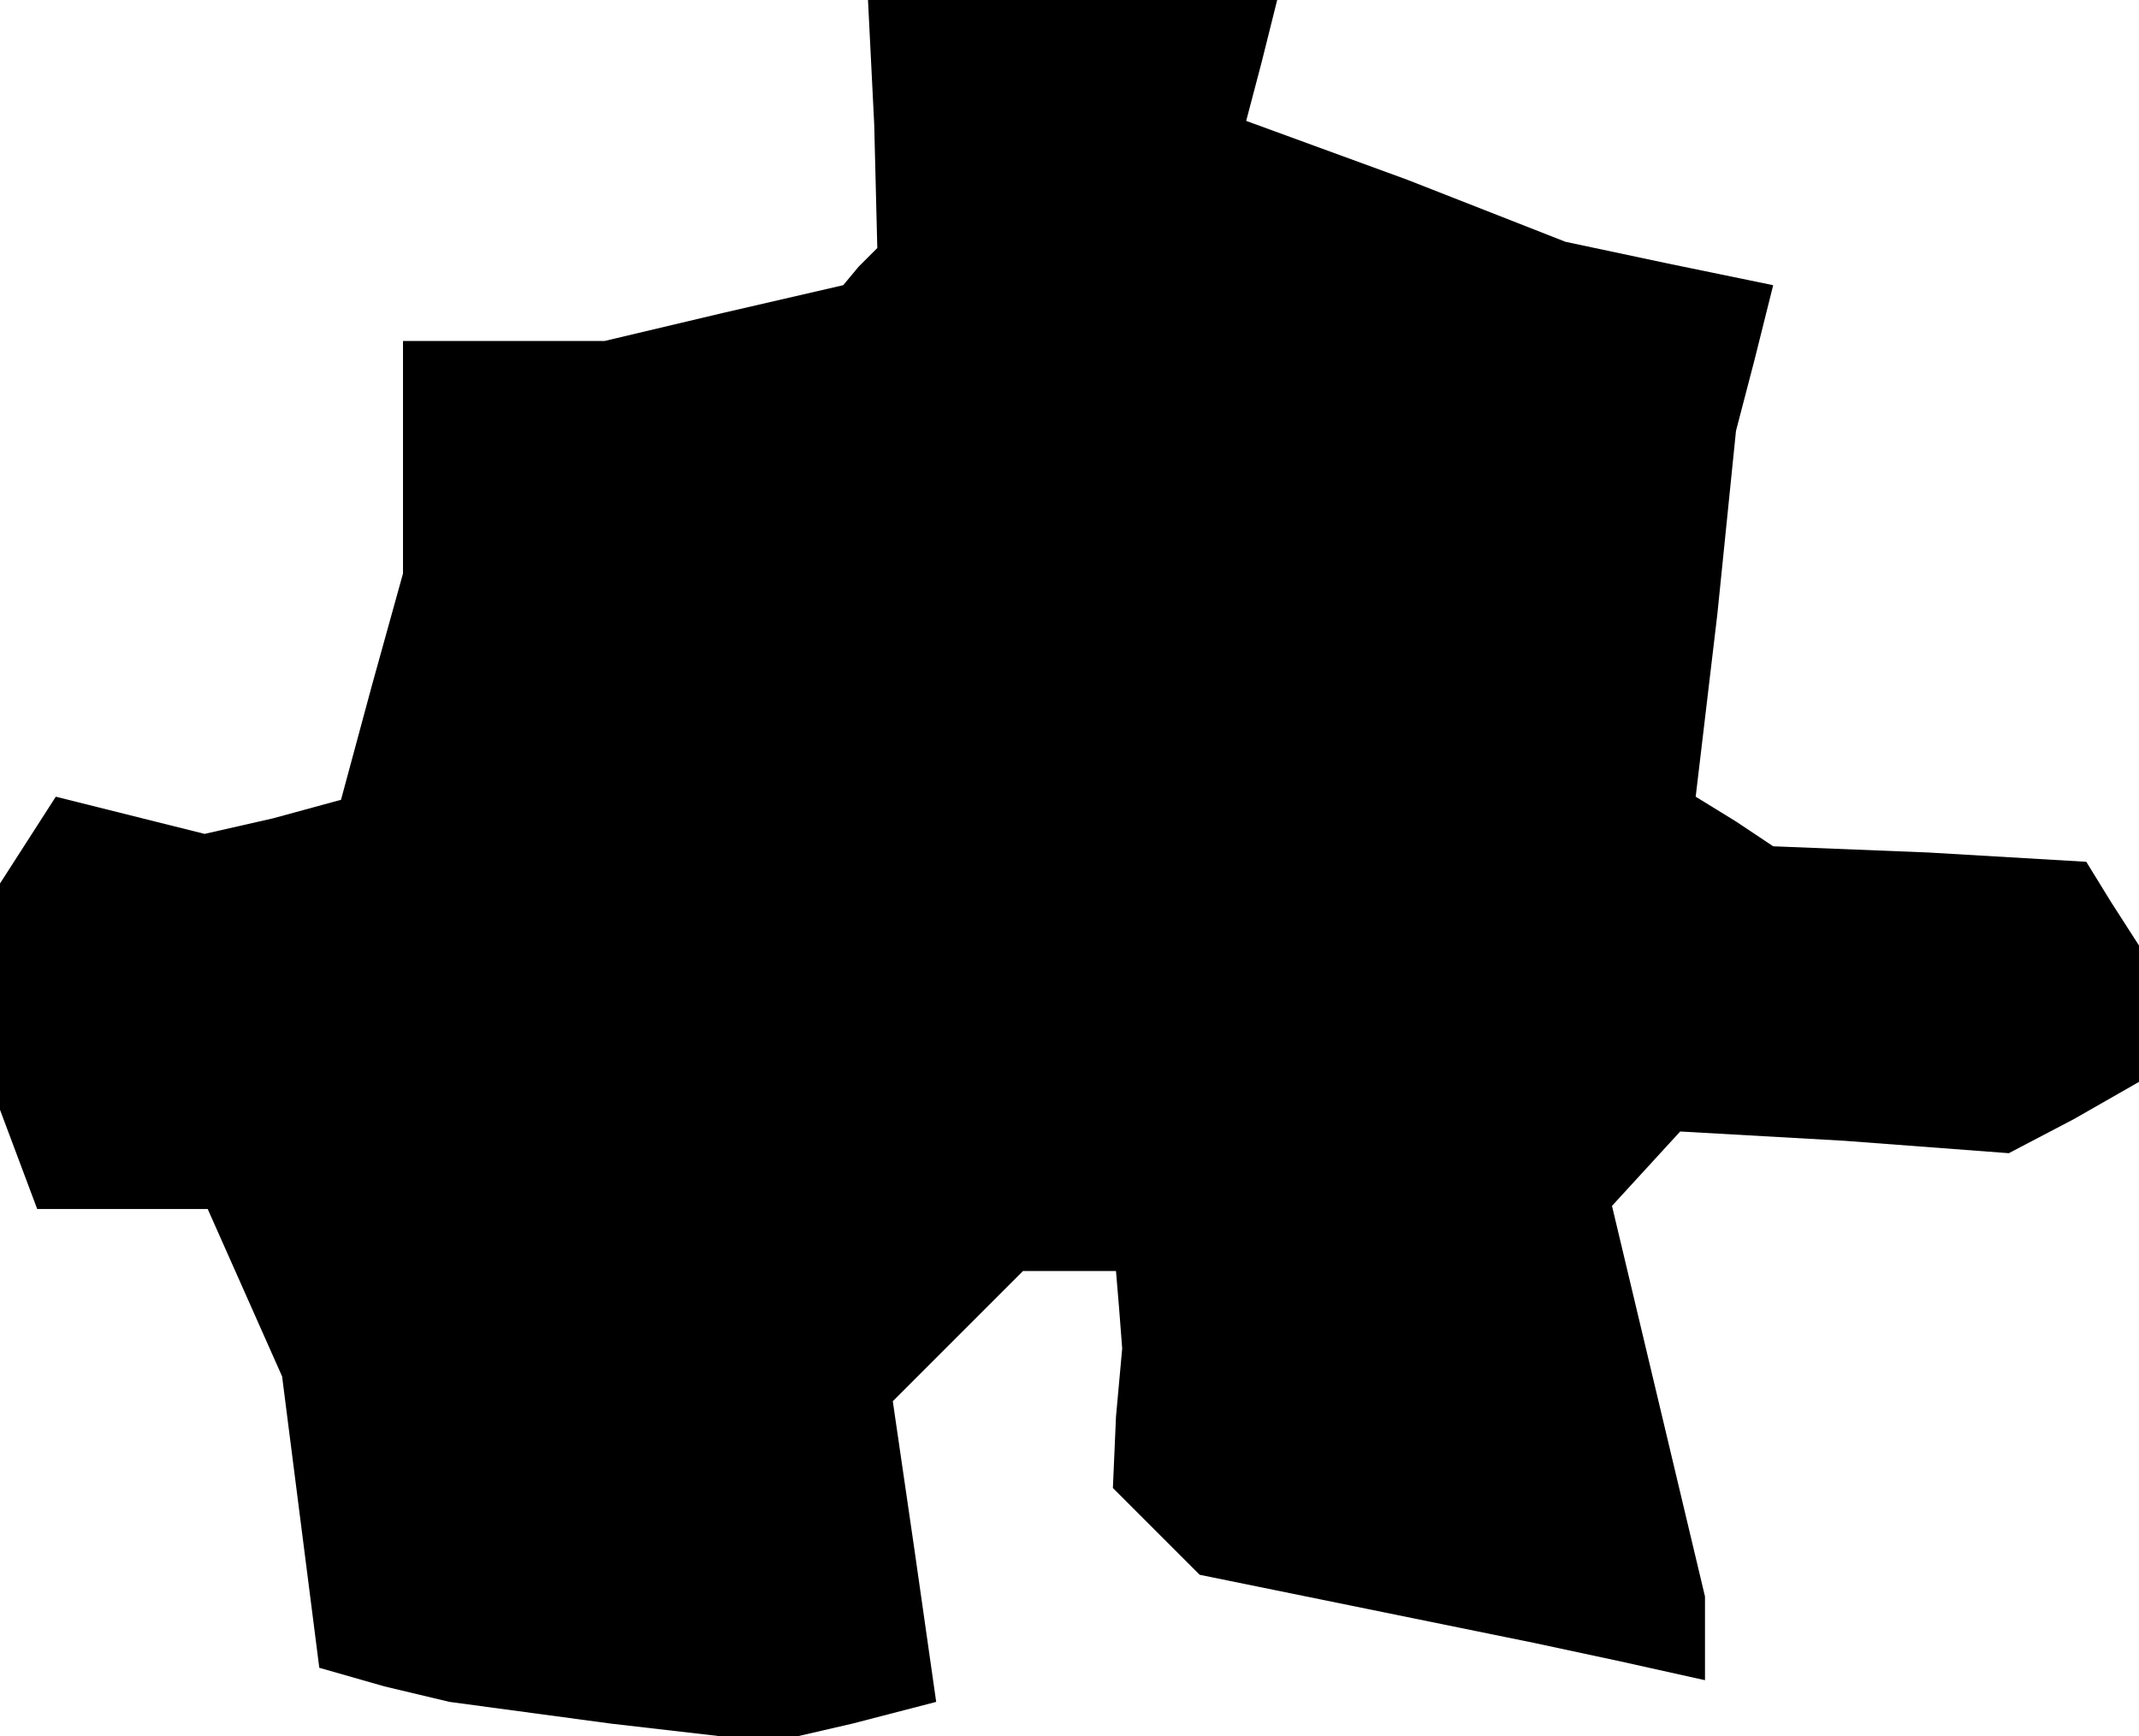 <?xml version="1.0" standalone="no"?>
<!DOCTYPE svg PUBLIC "-//W3C//DTD SVG 20010904//EN"
 "http://www.w3.org/TR/2001/REC-SVG-20010904/DTD/svg10.dtd">
<svg version="1.0" xmlns="http://www.w3.org/2000/svg"
 width="69pt" height="56pt" viewBox="0 0 69 56"
 preserveAspectRatio="xMidYMid meet">
<g transform="translate(0,56) scale(0.1,-0.1)"
fill="#000000" stroke="none">
<path d="M282 520 l1 -40 -6 -6 -5 -6 -39 -9 -38 -9 -32 0 -33 0 0 -37 0 -38
-10 -36 -10 -37 -22 -6 -22 -5 -24 6 -24 6 -9 -14 -9 -14 0 -37 0 -36 6 -16 6
-16 27 0 28 0 12 -27 12 -27 6 -47 6 -47 21 -6 21 -5 52 -7 52 -6 26 6 27 7
-7 49 -7 48 21 21 21 21 15 0 15 0 1 -12 1 -13 -2 -22 -1 -23 14 -14 14 -14
54 -11 54 -11 28 -6 27 -6 0 13 0 14 -15 63 -15 63 11 12 11 12 53 -3 53 -4
21 11 21 12 0 22 0 22 -9 14 -8 13 -51 3 -50 2 -12 8 -13 8 7 59 6 59 6 23 6
24 -34 7 -33 7 -51 20 -52 19 5 19 5 20 -66 0 -66 0 2 -40z"/>
</g>
</svg>

